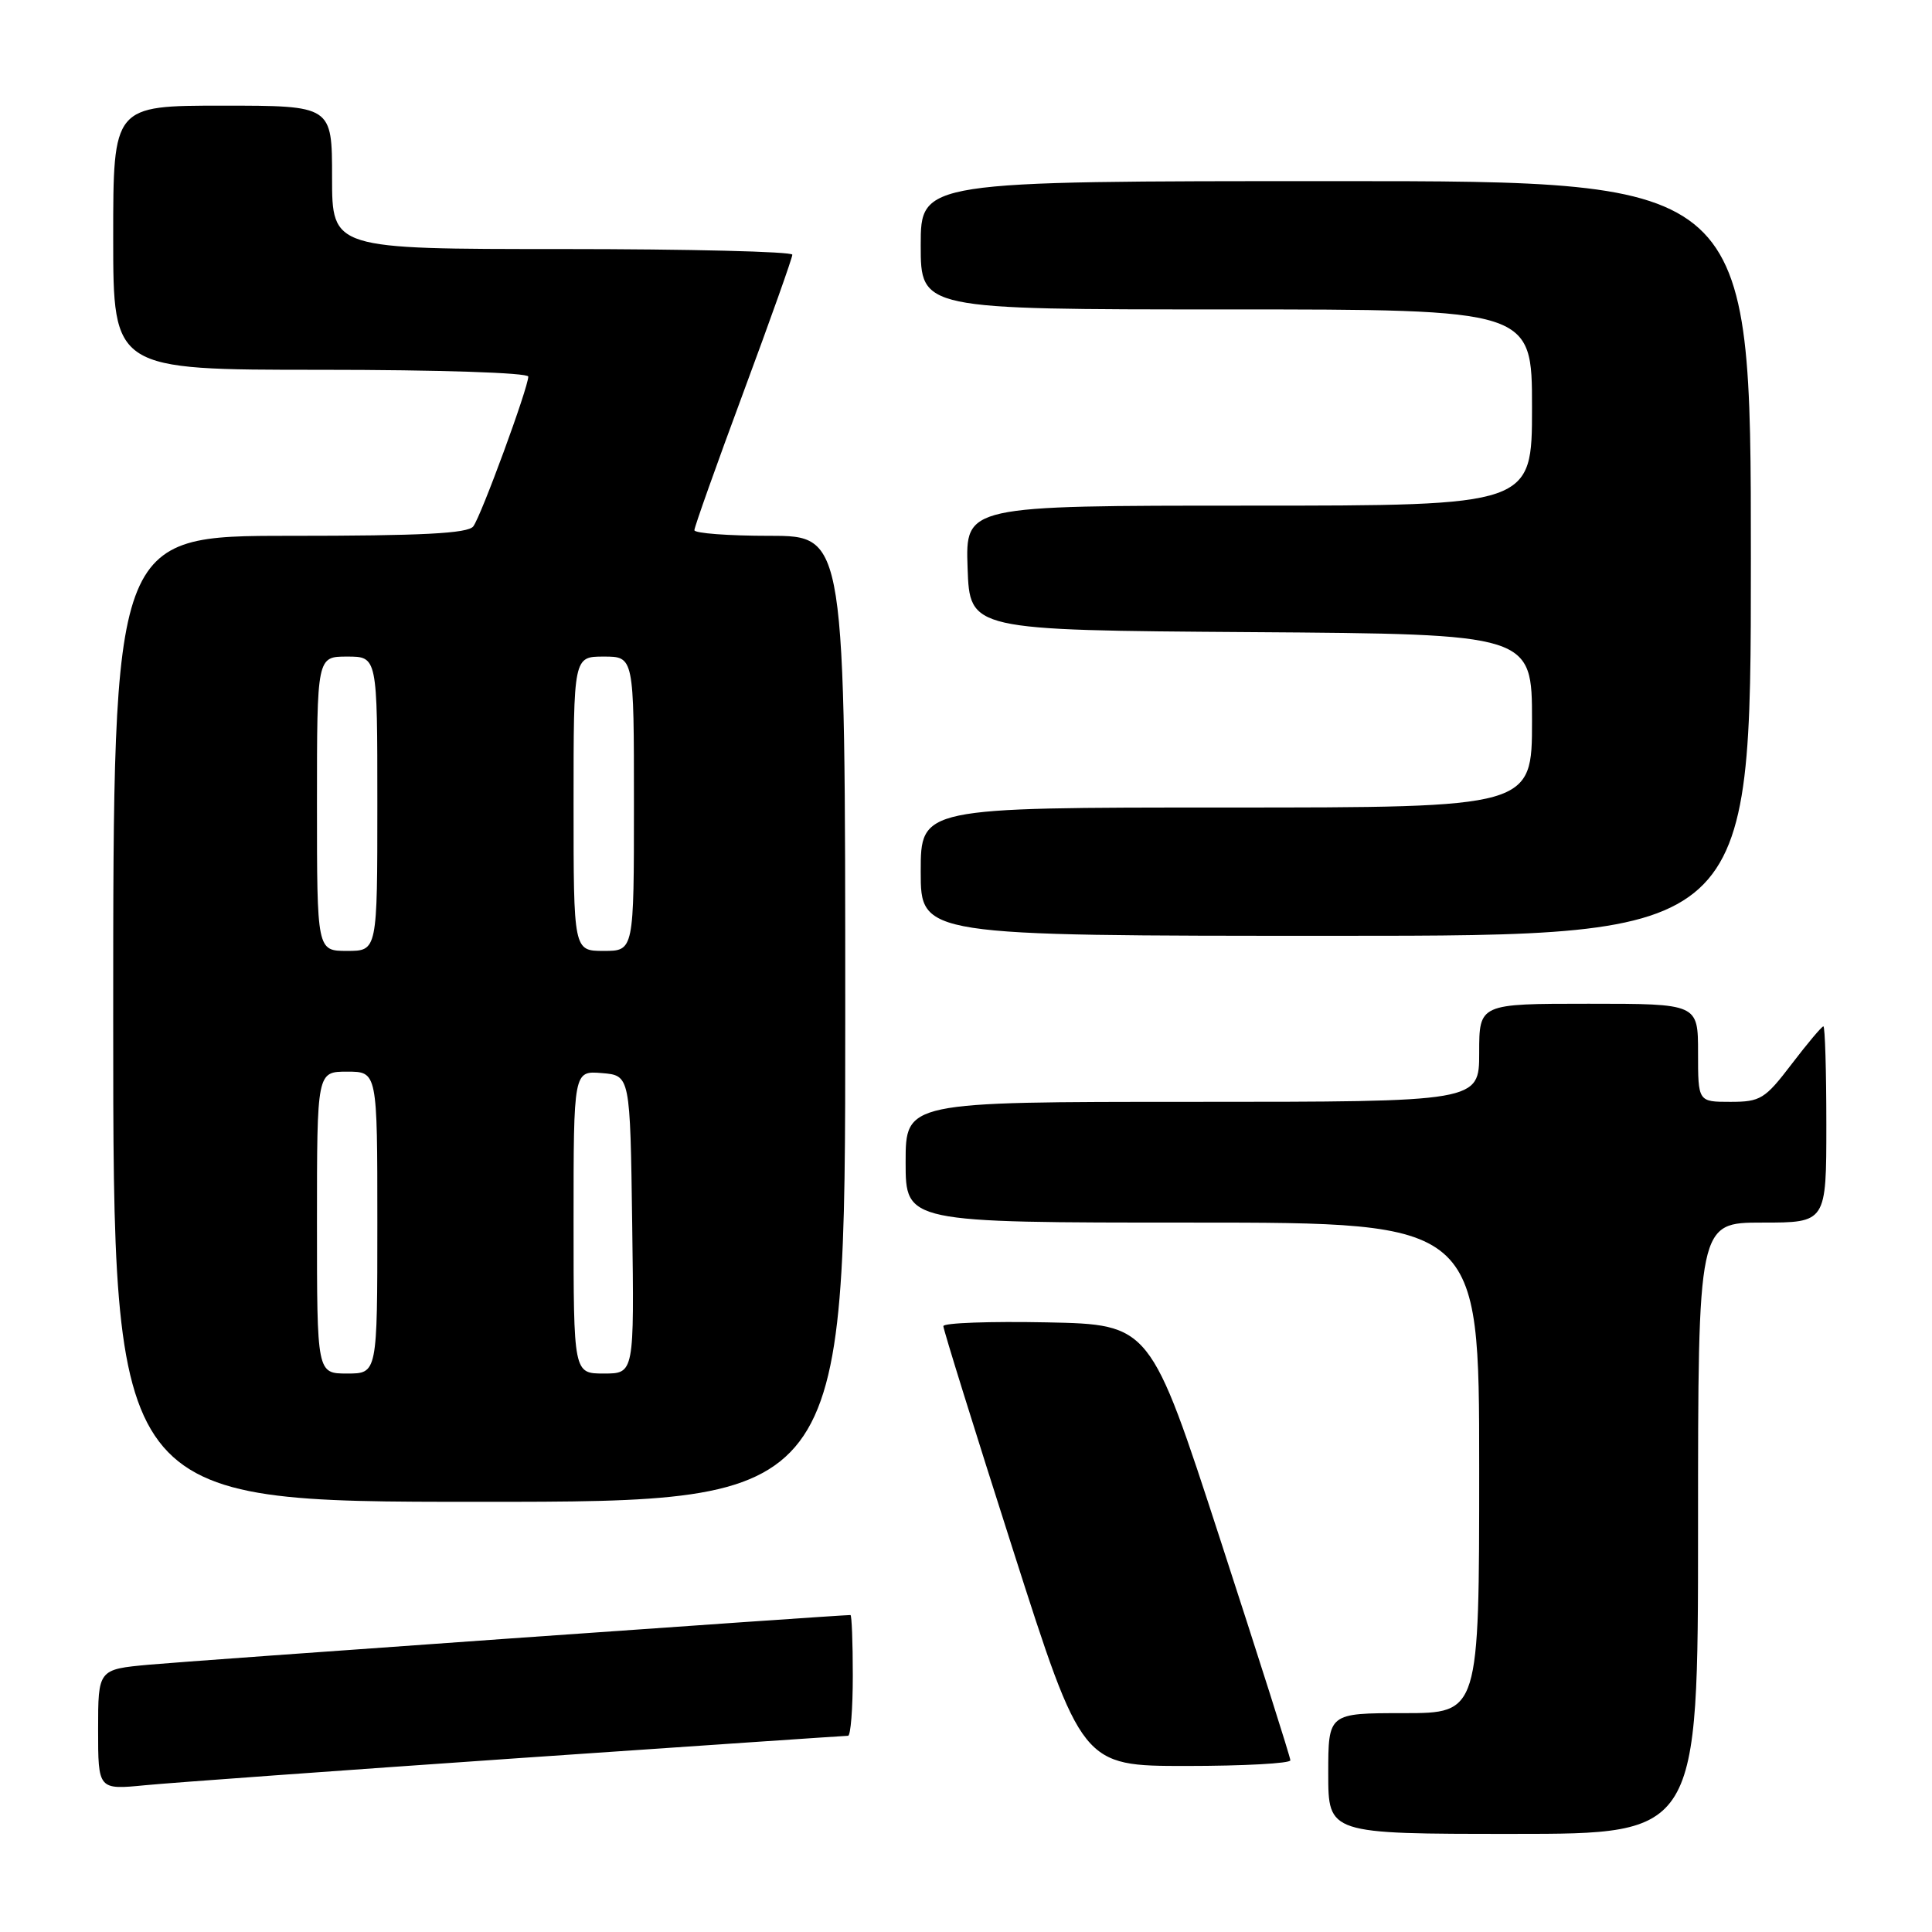 <?xml version="1.0" encoding="UTF-8" standalone="no"?>
<!DOCTYPE svg PUBLIC "-//W3C//DTD SVG 1.1//EN" "http://www.w3.org/Graphics/SVG/1.1/DTD/svg11.dtd" >
<svg xmlns="http://www.w3.org/2000/svg" xmlns:xlink="http://www.w3.org/1999/xlink" version="1.1" viewBox="0 0 256 256">
 <g >
 <path fill="currentColor"
d=" M 225.00 202.50 C 225.00 162.00 225.00 162.00 233.50 162.00 C 242.00 162.00 242.00 162.00 242.00 149.00 C 242.00 141.85 241.82 136.00 241.61 136.00 C 241.39 136.00 239.50 138.25 237.40 141.00 C 233.87 145.63 233.27 146.00 229.29 146.00 C 225.00 146.00 225.00 146.00 225.00 139.50 C 225.00 133.00 225.00 133.00 210.50 133.00 C 196.00 133.00 196.00 133.00 196.00 139.50 C 196.00 146.00 196.00 146.00 158.00 146.00 C 120.00 146.00 120.00 146.00 120.00 154.00 C 120.00 162.00 120.00 162.00 158.00 162.00 C 196.00 162.00 196.00 162.00 196.00 194.50 C 196.00 227.00 196.00 227.00 186.00 227.00 C 176.00 227.00 176.00 227.00 176.00 235.00 C 176.00 243.00 176.00 243.00 200.50 243.00 C 225.00 243.00 225.00 243.00 225.00 202.50 Z  M 68.62 232.97 C 92.34 231.34 112.02 230.00 112.37 230.00 C 112.72 230.00 113.00 226.40 113.00 222.00 C 113.00 217.60 112.86 214.00 112.69 214.00 C 111.11 214.00 24.85 220.10 19.75 220.58 C 13.00 221.20 13.00 221.20 13.00 229.18 C 13.00 237.16 13.00 237.16 19.25 236.55 C 22.69 236.22 44.90 234.61 68.62 232.97 Z  M 170.98 233.25 C 170.98 232.84 166.79 219.68 161.69 204.00 C 152.42 175.50 152.42 175.50 138.71 175.22 C 131.17 175.07 125.00 175.29 125.00 175.72 C 124.99 176.15 129.13 189.44 134.19 205.25 C 143.38 234.00 143.38 234.00 157.19 234.00 C 164.79 234.00 170.99 233.66 170.98 233.25 Z  M 112.00 135.00 C 112.00 71.00 112.00 71.00 102.00 71.00 C 96.50 71.00 92.00 70.66 92.01 70.25 C 92.01 69.84 94.93 61.62 98.50 52.00 C 102.07 42.38 104.99 34.16 104.99 33.75 C 105.00 33.34 91.28 33.00 74.50 33.00 C 44.00 33.00 44.00 33.00 44.00 23.50 C 44.00 14.00 44.00 14.00 29.50 14.00 C 15.00 14.00 15.00 14.00 15.00 31.50 C 15.00 49.00 15.00 49.00 42.50 49.00 C 58.09 49.00 70.00 49.39 70.00 49.90 C 70.00 51.36 63.75 68.39 62.71 69.75 C 61.99 70.69 55.90 71.00 38.38 71.00 C 15.00 71.00 15.00 71.00 15.00 135.00 C 15.00 199.00 15.00 199.00 63.50 199.00 C 112.00 199.00 112.00 199.00 112.00 135.00 Z  M 232.00 74.00 C 232.00 24.00 232.00 24.00 177.00 24.00 C 122.00 24.00 122.00 24.00 122.00 32.50 C 122.00 41.00 122.00 41.00 162.50 41.00 C 203.00 41.00 203.00 41.00 203.00 54.00 C 203.00 67.00 203.00 67.00 165.46 67.00 C 127.92 67.00 127.92 67.00 128.21 75.25 C 128.50 83.50 128.50 83.50 165.75 83.76 C 203.00 84.02 203.00 84.02 203.00 95.51 C 203.00 107.00 203.00 107.00 162.50 107.00 C 122.00 107.00 122.00 107.00 122.00 115.50 C 122.00 124.00 122.00 124.00 177.00 124.00 C 232.00 124.00 232.00 124.00 232.00 74.00 Z  M 42.00 162.00 C 42.00 142.00 42.00 142.00 46.00 142.00 C 50.00 142.00 50.00 142.00 50.00 162.00 C 50.00 182.00 50.00 182.00 46.00 182.00 C 42.00 182.00 42.00 182.00 42.00 162.00 Z  M 76.00 161.94 C 76.00 141.88 76.00 141.88 79.75 142.19 C 83.50 142.50 83.50 142.50 83.77 162.25 C 84.04 182.00 84.04 182.00 80.02 182.00 C 76.00 182.00 76.00 182.00 76.00 161.94 Z  M 42.00 106.50 C 42.00 87.00 42.00 87.00 46.00 87.00 C 50.00 87.00 50.00 87.00 50.00 106.50 C 50.00 126.00 50.00 126.00 46.00 126.00 C 42.00 126.00 42.00 126.00 42.00 106.50 Z  M 76.00 106.50 C 76.00 87.00 76.00 87.00 80.00 87.00 C 84.00 87.00 84.00 87.00 84.00 106.50 C 84.00 126.00 84.00 126.00 80.00 126.00 C 76.00 126.00 76.00 126.00 76.00 106.50 Z "/>
</g>
</svg>